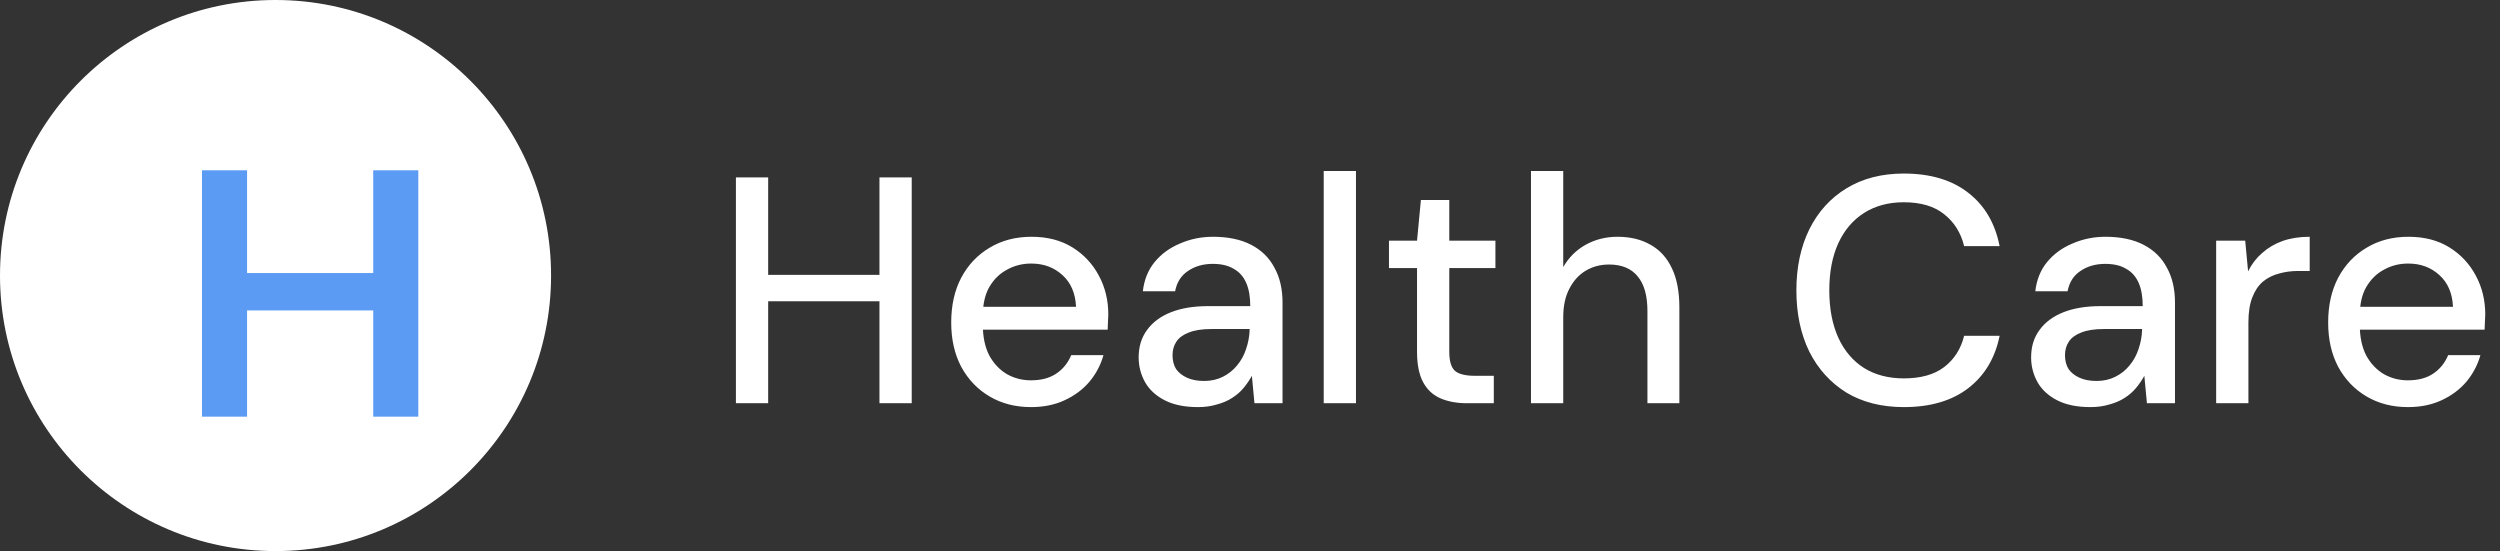 <svg width="186" height="41" viewBox="0 0 186 41" fill="none" xmlns="http://www.w3.org/2000/svg">
<rect x="0" y="0" width="186" height="41" fill="#333333" stroke="none"/>
<circle cx="20.5" cy="20.5" r="20.5" fill="white"/>
<path d="M65.432 30V13.2H67.832V30H65.432ZM54.752 30V13.2H57.152V30H54.752ZM56.744 22.416V20.448H65.96V22.416H56.744ZM76.698 30.288C75.546 30.288 74.522 30.024 73.626 29.496C72.73 28.968 72.026 28.232 71.514 27.288C71.018 26.344 70.77 25.248 70.77 24C70.77 22.72 71.018 21.608 71.514 20.664C72.026 19.704 72.73 18.96 73.626 18.432C74.522 17.888 75.562 17.616 76.746 17.616C77.93 17.616 78.946 17.88 79.794 18.408C80.642 18.936 81.298 19.64 81.762 20.52C82.226 21.384 82.458 22.344 82.458 23.4C82.458 23.56 82.45 23.736 82.434 23.928C82.434 24.104 82.426 24.304 82.41 24.528H72.522V22.824H80.058C80.01 21.816 79.674 21.032 79.05 20.472C78.426 19.896 77.65 19.608 76.722 19.608C76.066 19.608 75.466 19.76 74.922 20.064C74.378 20.352 73.938 20.784 73.602 21.36C73.282 21.92 73.122 22.632 73.122 23.496V24.168C73.122 25.064 73.282 25.824 73.602 26.448C73.938 27.056 74.378 27.52 74.922 27.84C75.466 28.144 76.058 28.296 76.698 28.296C77.466 28.296 78.098 28.128 78.594 27.792C79.09 27.456 79.458 27 79.698 26.424H82.098C81.89 27.16 81.538 27.824 81.042 28.416C80.546 28.992 79.93 29.448 79.194 29.784C78.474 30.12 77.642 30.288 76.698 30.288ZM89.132 30.288C88.14 30.288 87.316 30.12 86.66 29.784C86.004 29.448 85.516 29 85.196 28.44C84.876 27.864 84.716 27.248 84.716 26.592C84.716 25.792 84.924 25.112 85.34 24.552C85.756 23.976 86.348 23.536 87.116 23.232C87.884 22.928 88.804 22.776 89.876 22.776H93.02C93.02 22.072 92.916 21.488 92.708 21.024C92.5 20.56 92.188 20.216 91.772 19.992C91.372 19.752 90.86 19.632 90.236 19.632C89.516 19.632 88.9 19.808 88.388 20.16C87.876 20.496 87.556 21 87.428 21.672H85.028C85.124 20.824 85.412 20.104 85.892 19.512C86.388 18.904 87.02 18.44 87.788 18.12C88.556 17.784 89.372 17.616 90.236 17.616C91.372 17.616 92.324 17.816 93.092 18.216C93.86 18.616 94.436 19.184 94.82 19.92C95.22 20.64 95.42 21.504 95.42 22.512V30H93.332L93.14 27.96C92.964 28.28 92.756 28.584 92.516 28.872C92.276 29.16 91.988 29.408 91.652 29.616C91.332 29.824 90.956 29.984 90.524 30.096C90.108 30.224 89.644 30.288 89.132 30.288ZM89.588 28.344C90.1 28.344 90.564 28.24 90.98 28.032C91.396 27.824 91.748 27.544 92.036 27.192C92.34 26.824 92.564 26.416 92.708 25.968C92.868 25.504 92.956 25.032 92.972 24.552V24.48H90.116C89.428 24.48 88.868 24.568 88.436 24.744C88.02 24.904 87.716 25.128 87.524 25.416C87.332 25.704 87.236 26.04 87.236 26.424C87.236 26.824 87.324 27.168 87.5 27.456C87.692 27.728 87.964 27.944 88.316 28.104C88.668 28.264 89.092 28.344 89.588 28.344ZM98.484 30V12.72H100.884V30H98.484ZM109.147 30C108.395 30 107.739 29.88 107.179 29.64C106.619 29.4 106.187 29 105.883 28.44C105.579 27.88 105.427 27.12 105.427 26.16V19.944H103.339V17.904H105.427L105.715 14.88H107.827V17.904H111.259V19.944H107.827V26.184C107.827 26.872 107.971 27.344 108.259 27.6C108.547 27.84 109.043 27.96 109.747 27.96H111.139V30H109.147ZM113.905 30V12.72H116.305V19.872C116.705 19.168 117.257 18.616 117.961 18.216C118.681 17.816 119.473 17.616 120.337 17.616C121.297 17.616 122.121 17.816 122.809 18.216C123.497 18.6 124.025 19.184 124.393 19.968C124.761 20.736 124.945 21.704 124.945 22.872V30H122.569V23.136C122.569 22 122.329 21.144 121.849 20.568C121.369 19.976 120.657 19.68 119.713 19.68C119.073 19.68 118.497 19.832 117.985 20.136C117.473 20.44 117.065 20.888 116.761 21.48C116.457 22.056 116.305 22.76 116.305 23.592V30H113.905ZM141.643 30.288C139.995 30.288 138.571 29.928 137.371 29.208C136.187 28.472 135.267 27.456 134.611 26.16C133.971 24.848 133.651 23.328 133.651 21.6C133.651 19.888 133.971 18.376 134.611 17.064C135.267 15.752 136.187 14.736 137.371 14.016C138.571 13.28 139.995 12.912 141.643 12.912C143.611 12.912 145.203 13.384 146.419 14.328C147.651 15.272 148.435 16.6 148.771 18.312H146.131C145.891 17.32 145.395 16.528 144.643 15.936C143.907 15.344 142.907 15.048 141.643 15.048C140.507 15.048 139.523 15.312 138.691 15.84C137.859 16.368 137.219 17.12 136.771 18.096C136.323 19.072 136.099 20.24 136.099 21.6C136.099 22.96 136.323 24.136 136.771 25.128C137.219 26.104 137.859 26.856 138.691 27.384C139.523 27.896 140.507 28.152 141.643 28.152C142.907 28.152 143.907 27.872 144.643 27.312C145.395 26.736 145.891 25.96 146.131 24.984H148.771C148.435 26.648 147.651 27.952 146.419 28.896C145.203 29.824 143.611 30.288 141.643 30.288ZM155.531 30.288C154.539 30.288 153.715 30.12 153.059 29.784C152.403 29.448 151.915 29 151.595 28.44C151.275 27.864 151.115 27.248 151.115 26.592C151.115 25.792 151.323 25.112 151.739 24.552C152.155 23.976 152.747 23.536 153.515 23.232C154.283 22.928 155.203 22.776 156.275 22.776H159.419C159.419 22.072 159.315 21.488 159.107 21.024C158.899 20.56 158.587 20.216 158.171 19.992C157.771 19.752 157.259 19.632 156.635 19.632C155.915 19.632 155.299 19.808 154.787 20.16C154.275 20.496 153.955 21 153.827 21.672H151.427C151.523 20.824 151.811 20.104 152.291 19.512C152.787 18.904 153.419 18.44 154.187 18.12C154.955 17.784 155.771 17.616 156.635 17.616C157.771 17.616 158.723 17.816 159.491 18.216C160.259 18.616 160.835 19.184 161.219 19.92C161.619 20.64 161.819 21.504 161.819 22.512V30H159.731L159.539 27.96C159.363 28.28 159.155 28.584 158.915 28.872C158.675 29.16 158.387 29.408 158.051 29.616C157.731 29.824 157.355 29.984 156.923 30.096C156.507 30.224 156.043 30.288 155.531 30.288ZM155.987 28.344C156.499 28.344 156.963 28.24 157.379 28.032C157.795 27.824 158.147 27.544 158.435 27.192C158.739 26.824 158.963 26.416 159.107 25.968C159.267 25.504 159.355 25.032 159.371 24.552V24.48H156.515C155.827 24.48 155.267 24.568 154.835 24.744C154.419 24.904 154.115 25.128 153.923 25.416C153.731 25.704 153.635 26.04 153.635 26.424C153.635 26.824 153.723 27.168 153.899 27.456C154.091 27.728 154.363 27.944 154.715 28.104C155.067 28.264 155.491 28.344 155.987 28.344ZM164.882 30V17.904H167.042L167.258 20.184C167.53 19.64 167.882 19.184 168.314 18.816C168.746 18.432 169.25 18.136 169.826 17.928C170.418 17.72 171.09 17.616 171.842 17.616V20.16H170.978C170.482 20.16 170.01 20.224 169.562 20.352C169.114 20.464 168.714 20.664 168.362 20.952C168.026 21.24 167.762 21.632 167.57 22.128C167.378 22.624 167.282 23.24 167.282 23.976V30H164.882ZM179.143 30.288C177.991 30.288 176.967 30.024 176.071 29.496C175.175 28.968 174.471 28.232 173.959 27.288C173.463 26.344 173.215 25.248 173.215 24C173.215 22.72 173.463 21.608 173.959 20.664C174.471 19.704 175.175 18.96 176.071 18.432C176.967 17.888 178.007 17.616 179.191 17.616C180.375 17.616 181.391 17.88 182.239 18.408C183.087 18.936 183.743 19.64 184.207 20.52C184.671 21.384 184.903 22.344 184.903 23.4C184.903 23.56 184.895 23.736 184.879 23.928C184.879 24.104 184.871 24.304 184.855 24.528H174.967V22.824H182.503C182.455 21.816 182.119 21.032 181.495 20.472C180.871 19.896 180.095 19.608 179.167 19.608C178.511 19.608 177.911 19.76 177.367 20.064C176.823 20.352 176.383 20.784 176.047 21.36C175.727 21.92 175.567 22.632 175.567 23.496V24.168C175.567 25.064 175.727 25.824 176.047 26.448C176.383 27.056 176.823 27.52 177.367 27.84C177.911 28.144 178.503 28.296 179.143 28.296C179.911 28.296 180.543 28.128 181.039 27.792C181.535 27.456 181.903 27 182.143 26.424H184.543C184.335 27.16 183.983 27.824 183.487 28.416C182.991 28.992 182.375 29.448 181.639 29.784C180.919 30.12 180.087 30.288 179.143 30.288Z" fill="white"/>
<path d="M15.028 31V12.67H18.382V20.314H27.768V12.67H31.122V31H27.768V23.096H18.382V31H15.028Z" fill="#5B9BF3"/>
</svg>
